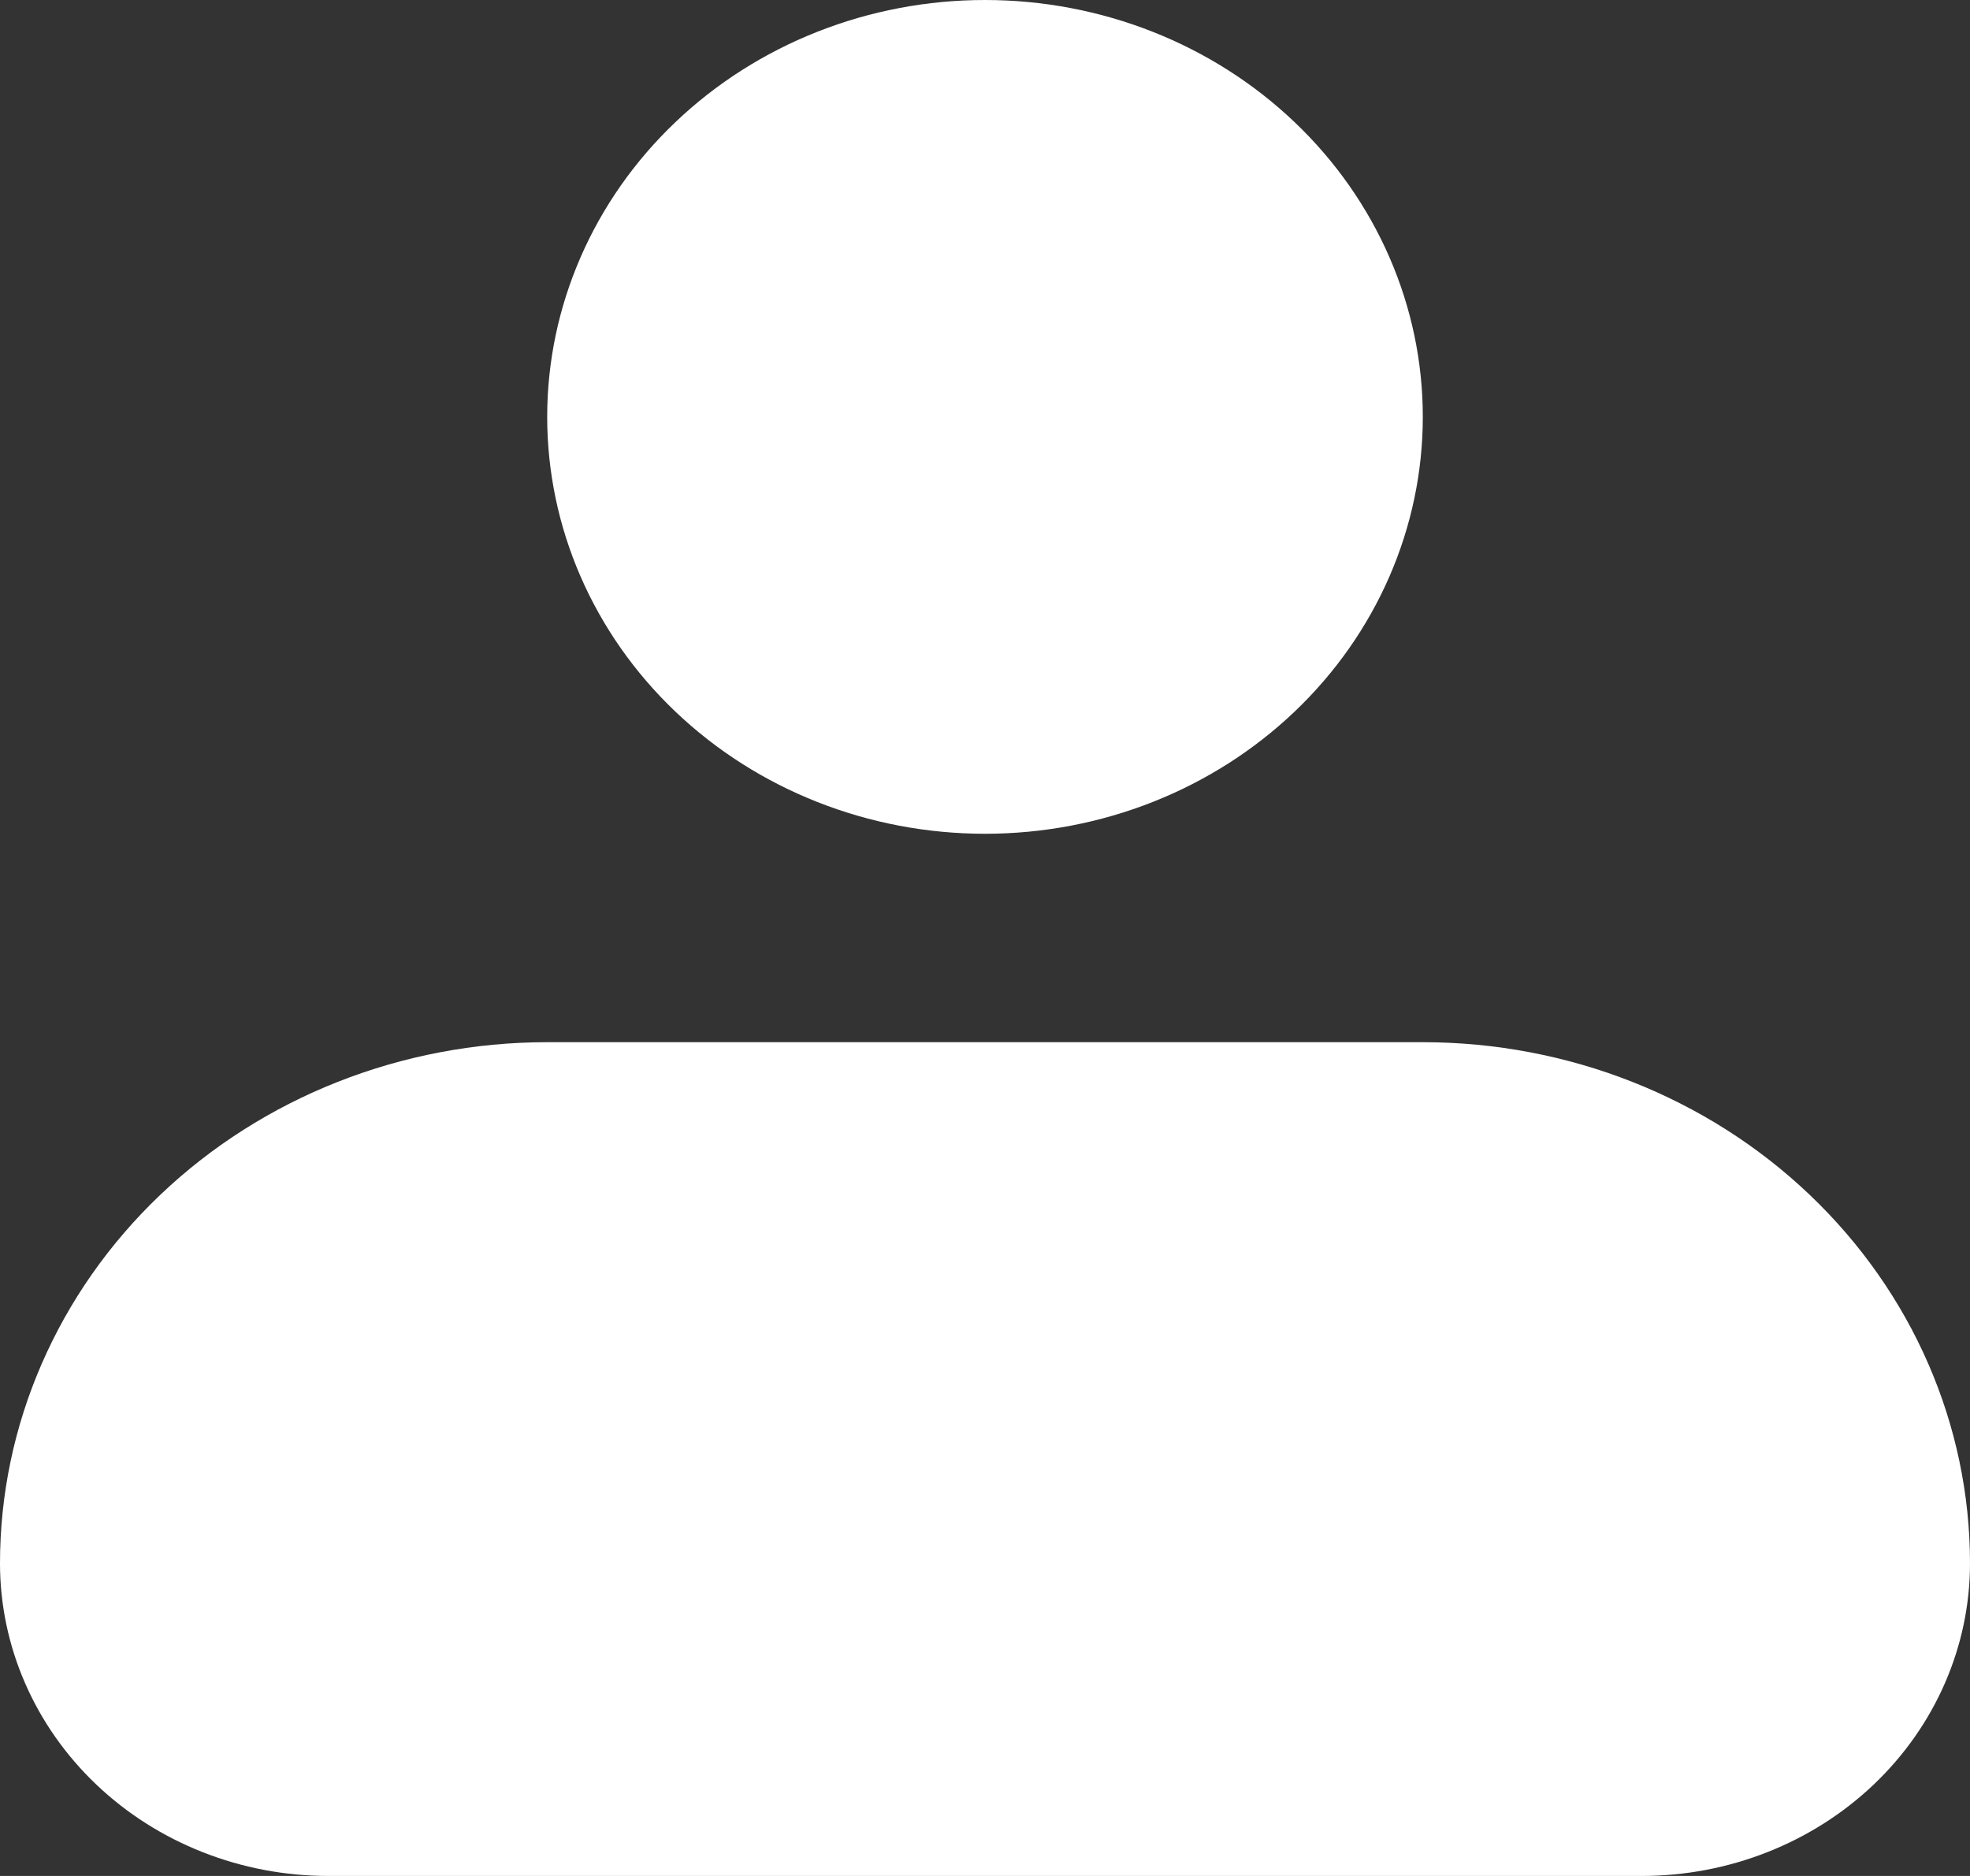 <svg width="21" height="20" viewBox="0 0 21 20" fill="none" xmlns="http://www.w3.org/2000/svg">
<rect x="0" y="0" width="21" height="20" fill="#333333" stroke="none"/>
<path fill-rule="evenodd" clip-rule="evenodd" d="M5.833 4.444C5.833 3.266 6.325 2.135 7.2 1.302C8.075 0.468 9.262 0 10.5 0C11.738 0 12.925 0.468 13.8 1.302C14.675 2.135 15.167 3.266 15.167 4.444C15.167 5.623 14.675 6.754 13.8 7.587C12.925 8.421 11.738 8.889 10.5 8.889C9.262 8.889 8.075 8.421 7.2 7.587C6.325 6.754 5.833 5.623 5.833 4.444ZM5.833 11.111C4.286 11.111 2.803 11.696 1.709 12.738C0.615 13.78 0 15.193 0 16.667C0 17.551 0.369 18.399 1.025 19.024C1.681 19.649 2.572 20 3.5 20H17.5C18.428 20 19.319 19.649 19.975 19.024C20.631 18.399 21 17.551 21 16.667C21 15.193 20.385 13.78 19.291 12.738C18.198 11.696 16.714 11.111 15.167 11.111H5.833Z" fill="white"/>
</svg>
